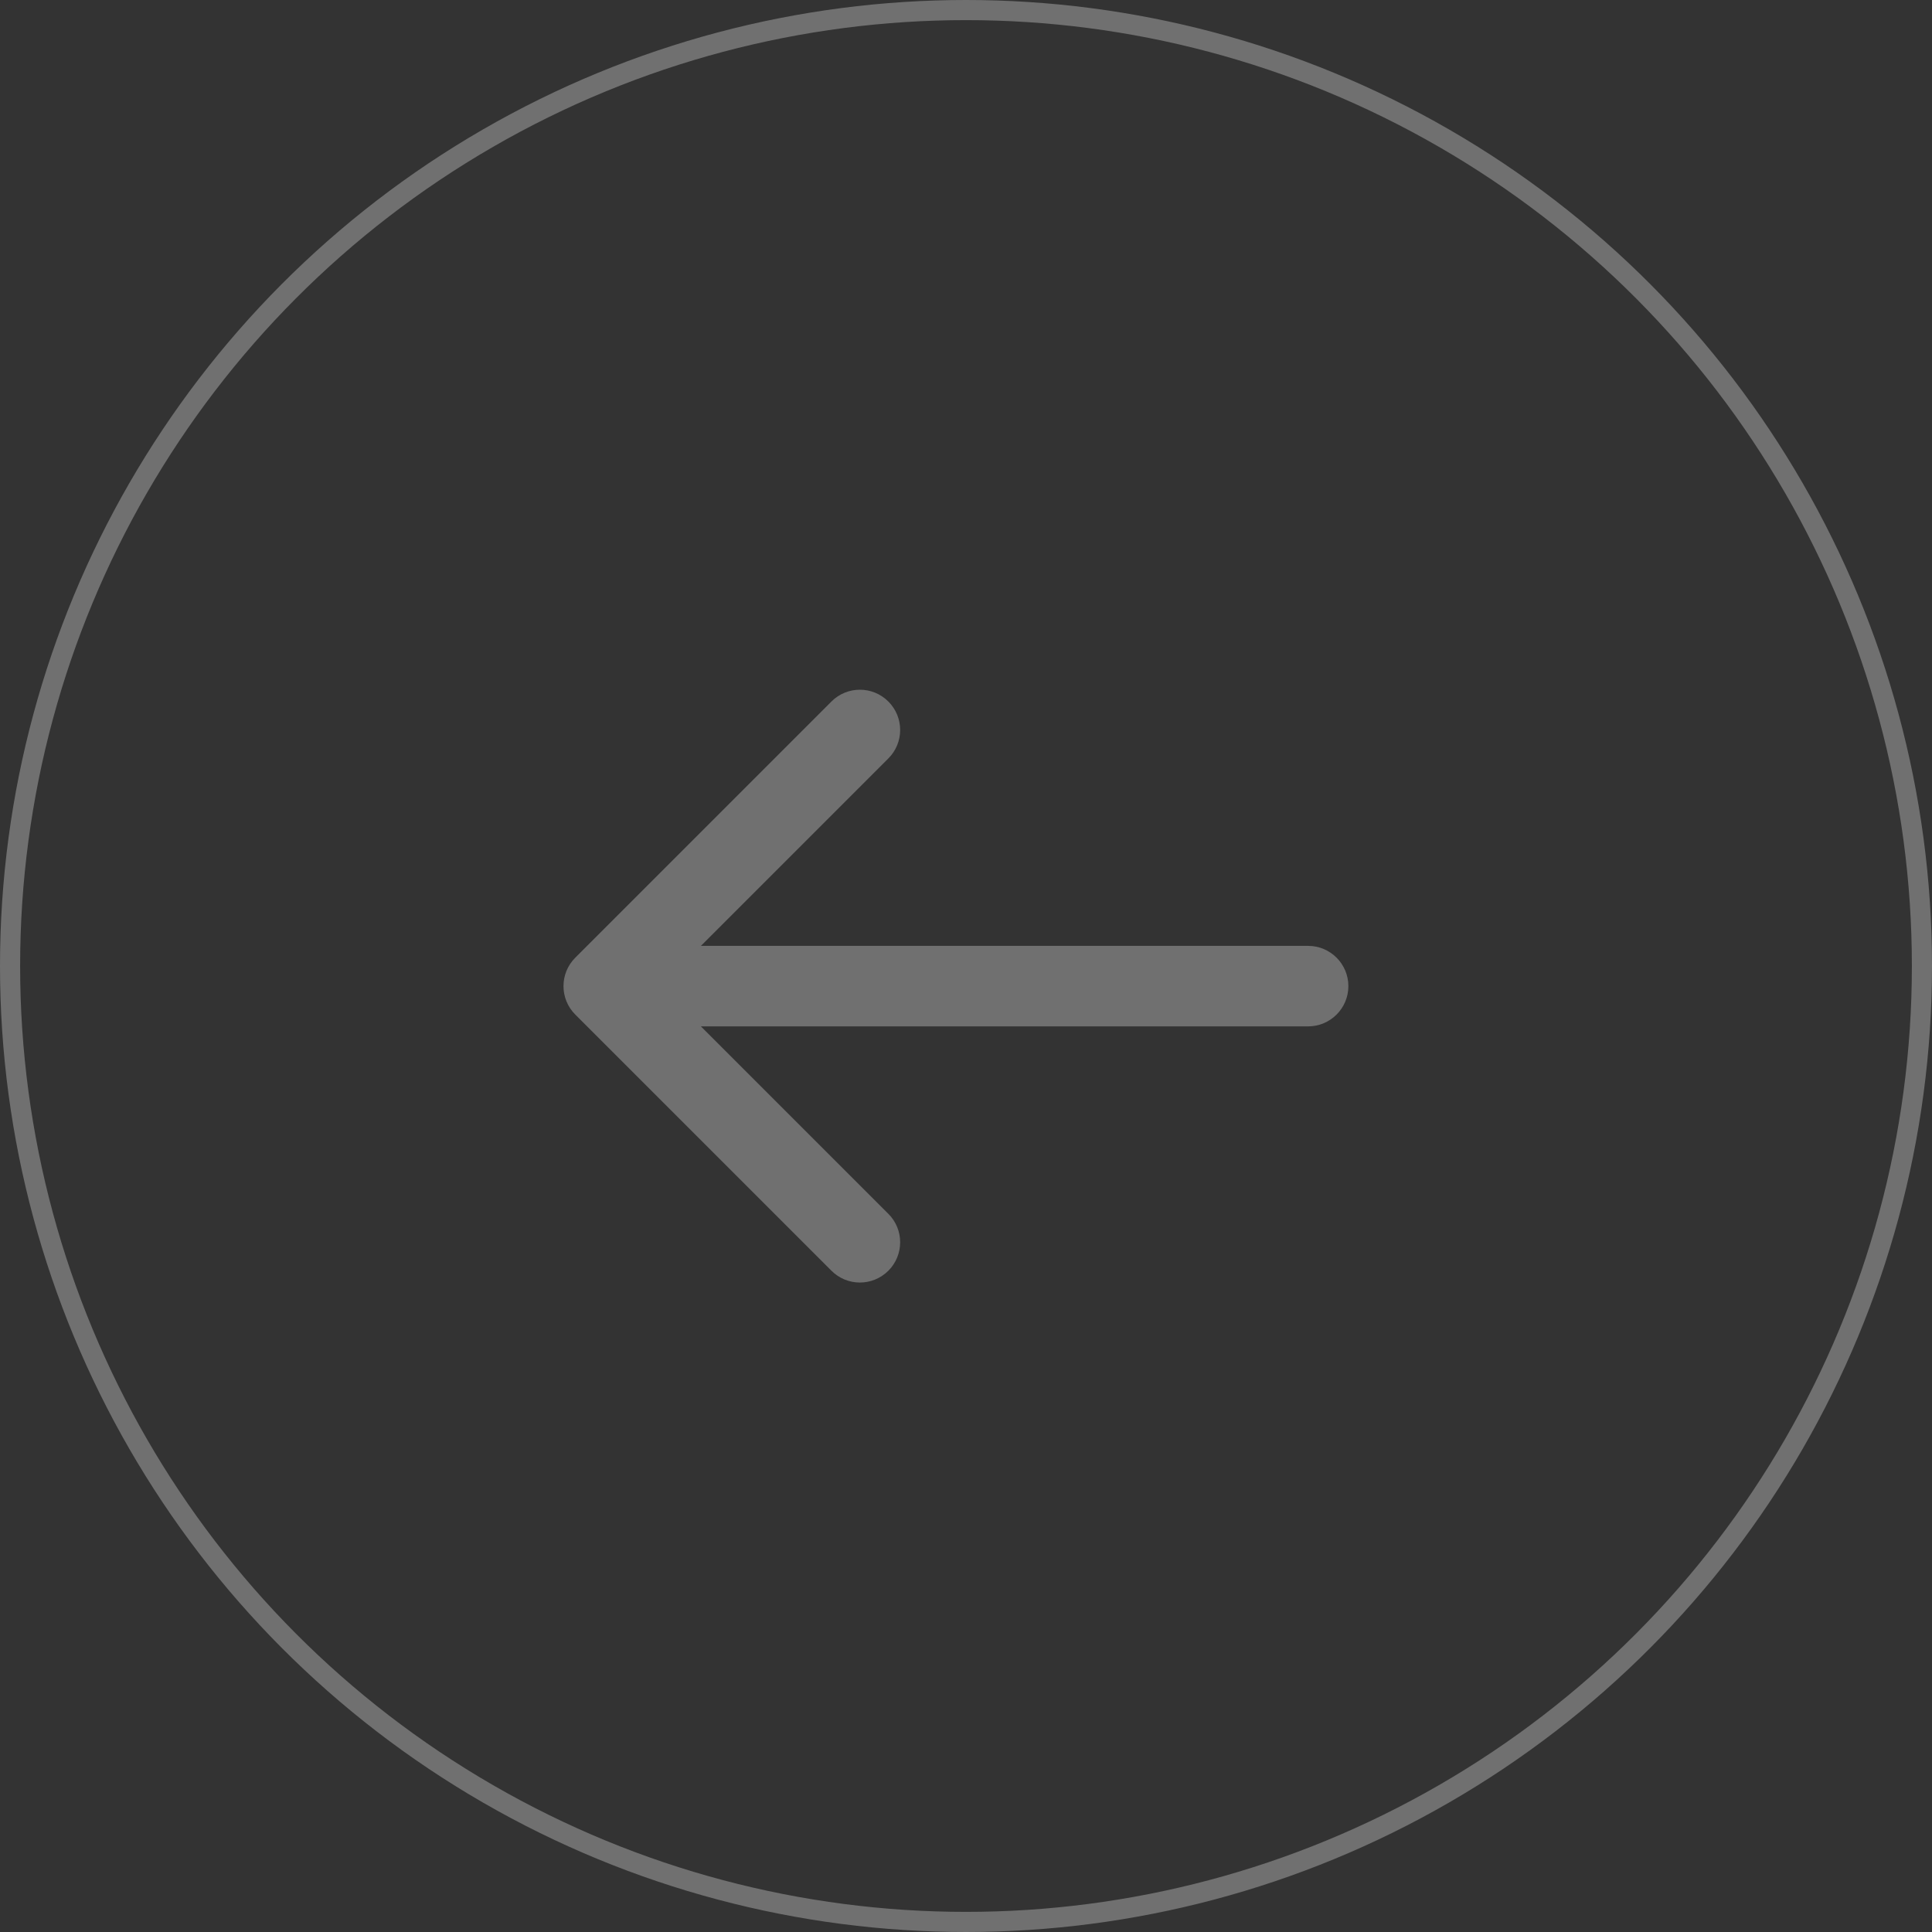 <svg width="48" height="48" viewBox="0 0 48 48" fill="none" xmlns="http://www.w3.org/2000/svg">
<rect x="0" y="0" width="48" height="48" fill="#333333" stroke="none"/>
<path d="M32.5 25.5C33.052 25.5 33.5 25.052 33.5 24.5C33.5 23.948 33.052 23.5 32.5 23.5L32.5 25.5ZM14.293 23.793C13.902 24.183 13.902 24.817 14.293 25.207L20.657 31.571C21.047 31.962 21.68 31.962 22.071 31.571C22.462 31.18 22.462 30.547 22.071 30.157L16.414 24.5L22.071 18.843C22.462 18.453 22.462 17.82 22.071 17.429C21.68 17.038 21.047 17.038 20.657 17.429L14.293 23.793ZM32.5 23.5L15 23.5L15 25.5L32.5 25.5L32.5 23.5Z" fill="white" fill-opacity="0.3"/>
<circle cx="24" cy="24" r="23.75" stroke="white" stroke-opacity="0.3" stroke-width="0.5"/>
</svg>
